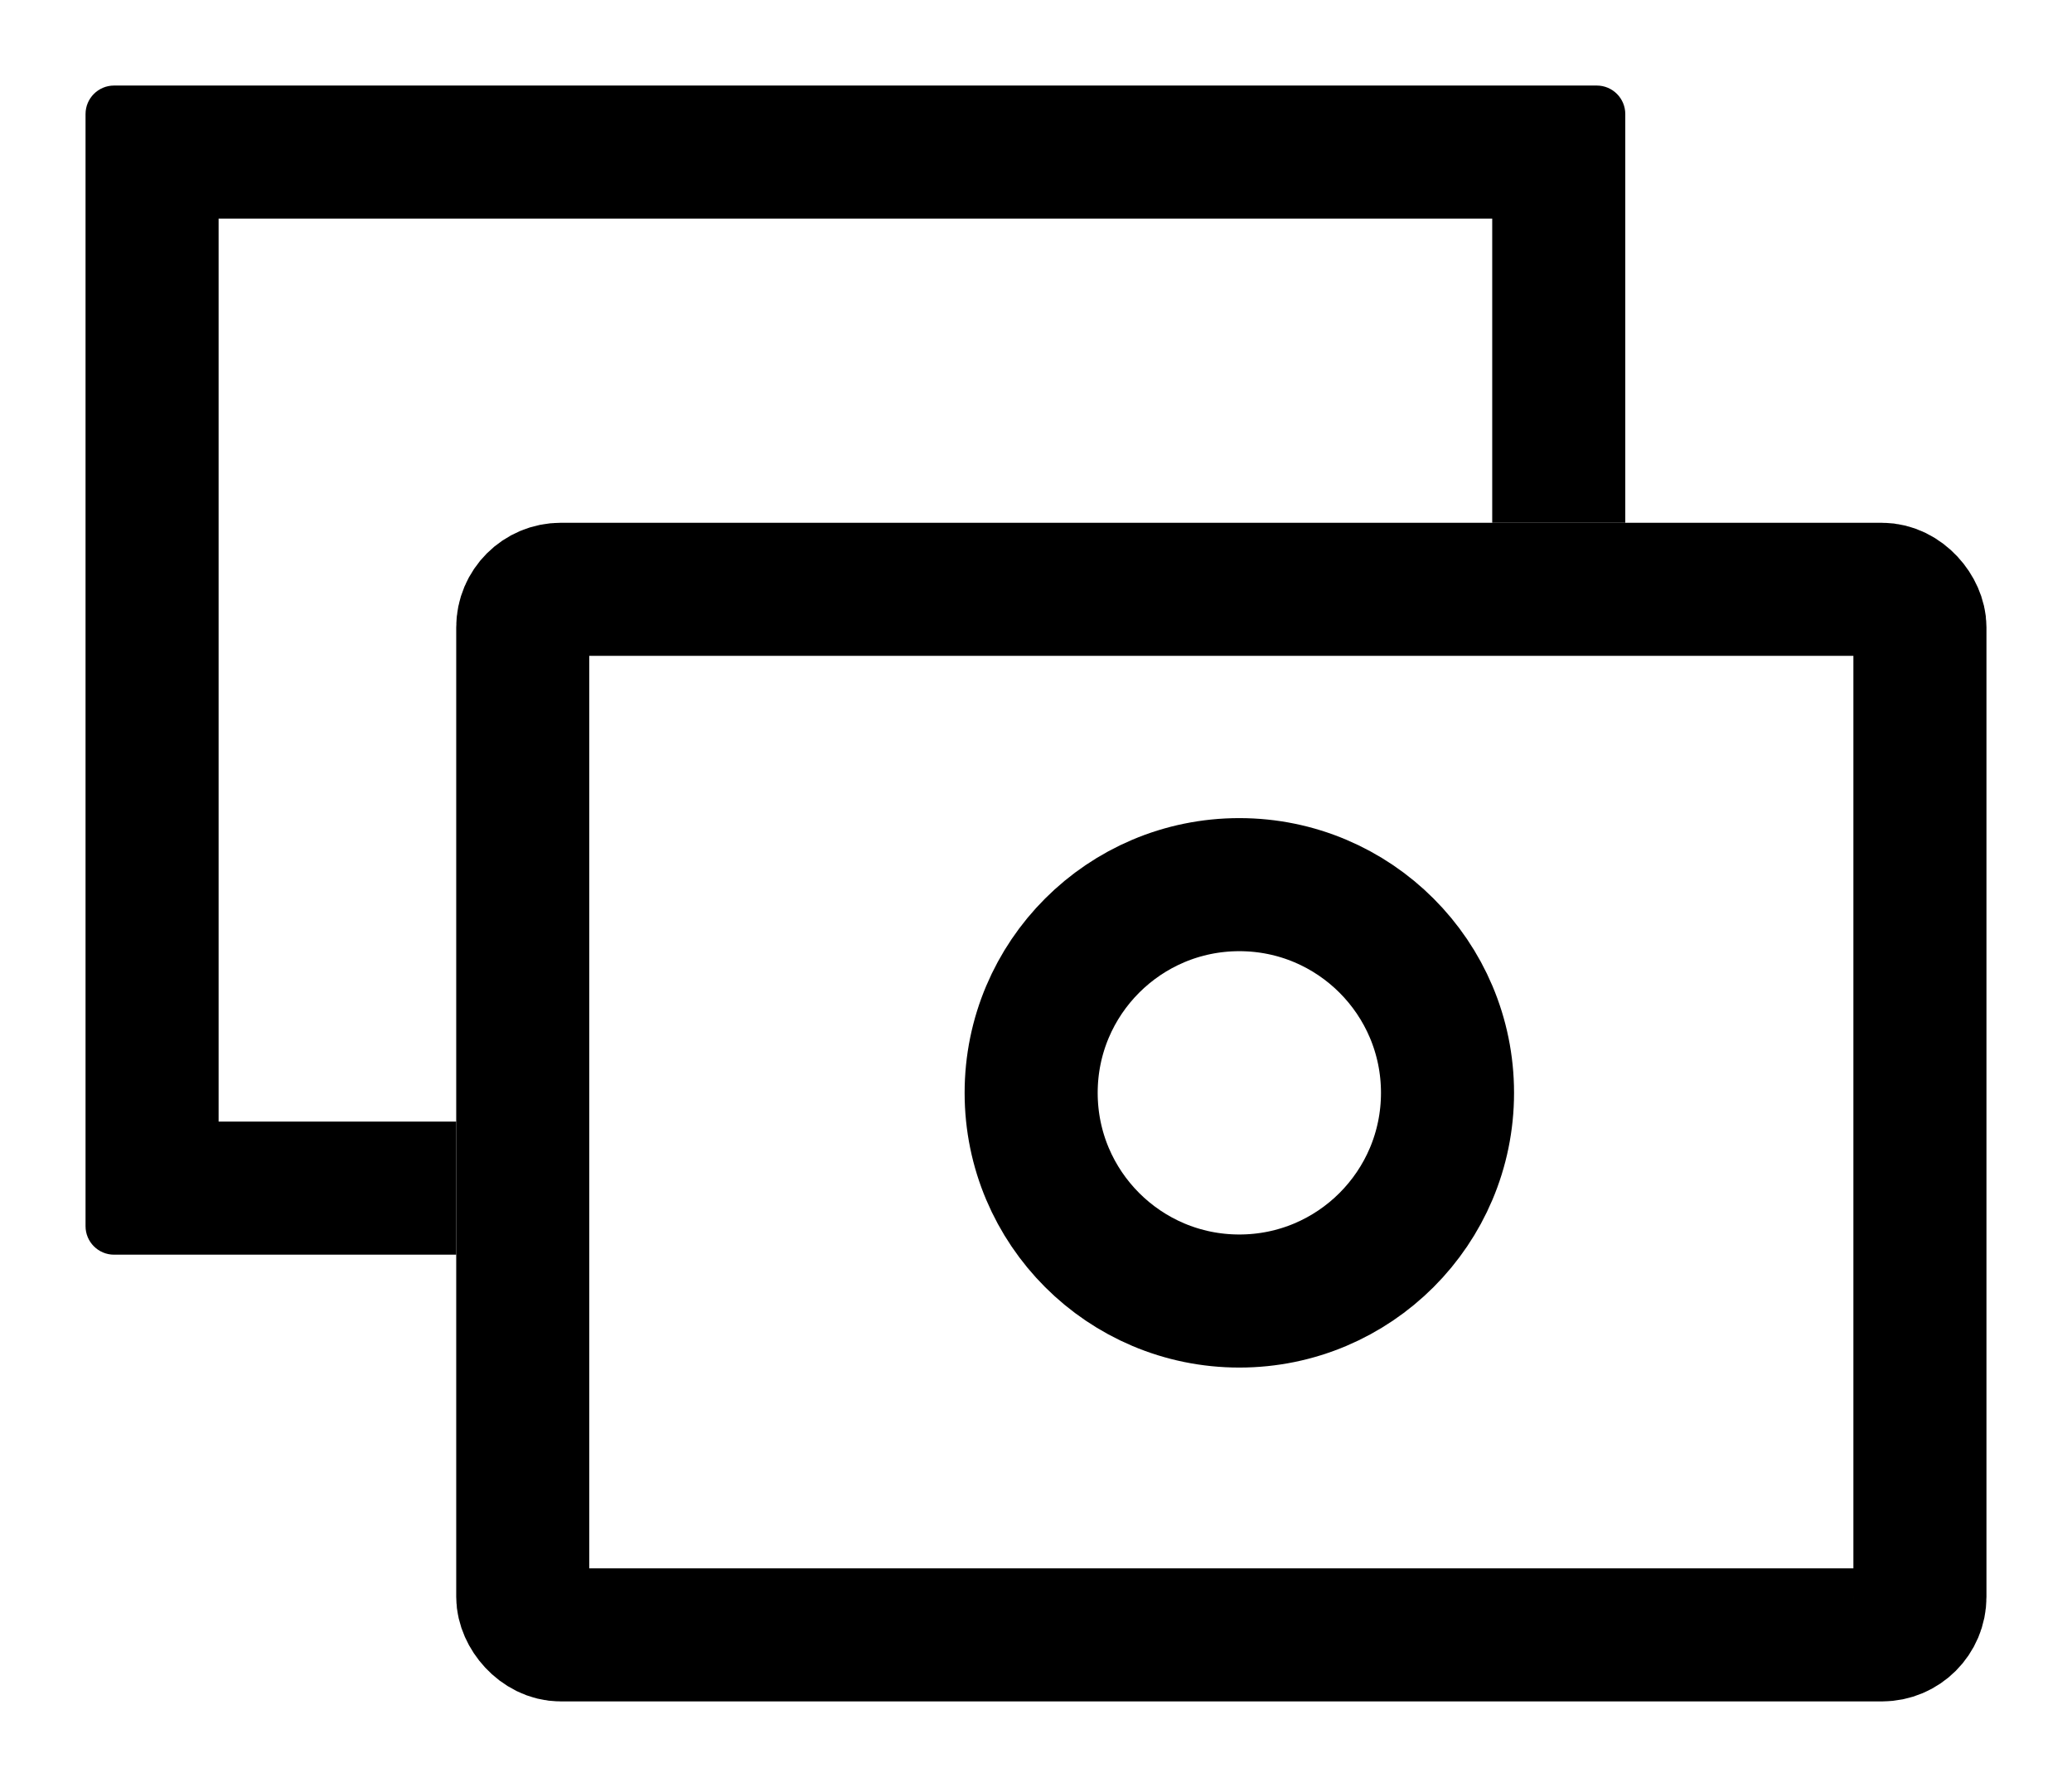 <svg xmlns="http://www.w3.org/2000/svg" xmlns:xlink="http://www.w3.org/1999/xlink" width="218" height="188" viewBox="0 0 218 188">
  <defs>
    <style>
      .cls-1, .cls-3, .cls-6 {
        fill: none;
      }

      .cls-2 {
        fill: #fff;
      }

      .cls-2, .cls-3 {
        stroke: #000;
        stroke-width: 14px;
      }

      .cls-4, .cls-5 {
        stroke: none;
      }

      .cls-5 {
        fill: #000;
      }

      .cls-7 {
        filter: url(#Ellipse_1);
      }

      .cls-8 {
        filter: url(#Rectangle_6);
      }

      .cls-9 {
        filter: url(#Path_11741);
      }
    </style>
    <filter id="Path_11741" x="0" y="0" width="180" height="141" filterUnits="userSpaceOnUse">
      <feOffset dy="3" input="SourceAlpha"/>
      <feGaussianBlur stdDeviation="3" result="blur"/>
      <feFlood flood-opacity="0.161"/>
      <feComposite operator="in" in2="blur"/>
      <feComposite in="SourceGraphic"/>
    </filter>
    <filter id="Rectangle_6" x="39" y="46" width="179" height="142" filterUnits="userSpaceOnUse">
      <feOffset dy="3" input="SourceAlpha"/>
      <feGaussianBlur stdDeviation="3" result="blur-2"/>
      <feFlood flood-opacity="0.161"/>
      <feComposite operator="in" in2="blur-2"/>
      <feComposite in="SourceGraphic"/>
    </filter>
    <filter id="Ellipse_1" x="92.488" y="77.073" width="75.805" height="75.805" filterUnits="userSpaceOnUse">
      <feOffset dy="3" input="SourceAlpha"/>
      <feGaussianBlur stdDeviation="3" result="blur-3"/>
      <feFlood flood-opacity="0.161"/>
      <feComposite operator="in" in2="blur-3"/>
      <feComposite in="SourceGraphic"/>
    </filter>
  </defs>
  <g id="accounts-icon-active" transform="translate(-65 -315)">
    <g class="cls-9" transform="matrix(1, 0, 0, 1, 65, 315)">
      <g id="Path_11741-2" data-name="Path 11741" class="cls-1" transform="translate(9 6)">
        <path class="cls-4" d="M3,0H159a3,3,0,0,1,3,3V120a3,3,0,0,1-3,3H3a3,3,0,0,1-3-3V3A3,3,0,0,1,3,0Z"/>
        <path class="cls-5" d="M 14 14 L 14 109 L 148 109 L 148 14 L 14 14 M 3 0 L 159 0 C 160.657 0 162 1.343 162 3 L 162 120 C 162 121.657 160.657 123 159 123 L 3 123 C 1.343 123 0 121.657 0 120 L 0 3 C 0 1.343 1.343 0 3 0 Z"/>
      </g>
    </g>
    <g class="cls-8" transform="matrix(1, 0, 0, 1, 65, 315)">
      <g id="Rectangle_6-2" data-name="Rectangle 6" class="cls-2" transform="translate(48 52)">
        <rect class="cls-4" width="161" height="124" rx="3"/>
        <rect class="cls-6" x="7" y="7" width="147" height="110" rx="4"/>
      </g>
    </g>
    <g class="cls-7" transform="matrix(1, 0, 0, 1, 65, 315)">
      <g id="Ellipse_1-2" data-name="Ellipse 1" class="cls-3" transform="translate(101.49 83.07)">
        <circle class="cls-4" cx="28.903" cy="28.903" r="28.903"/>
        <circle class="cls-6" cx="28.903" cy="28.903" r="21.903"/>
      </g>
    </g>
  </g>
</svg>
